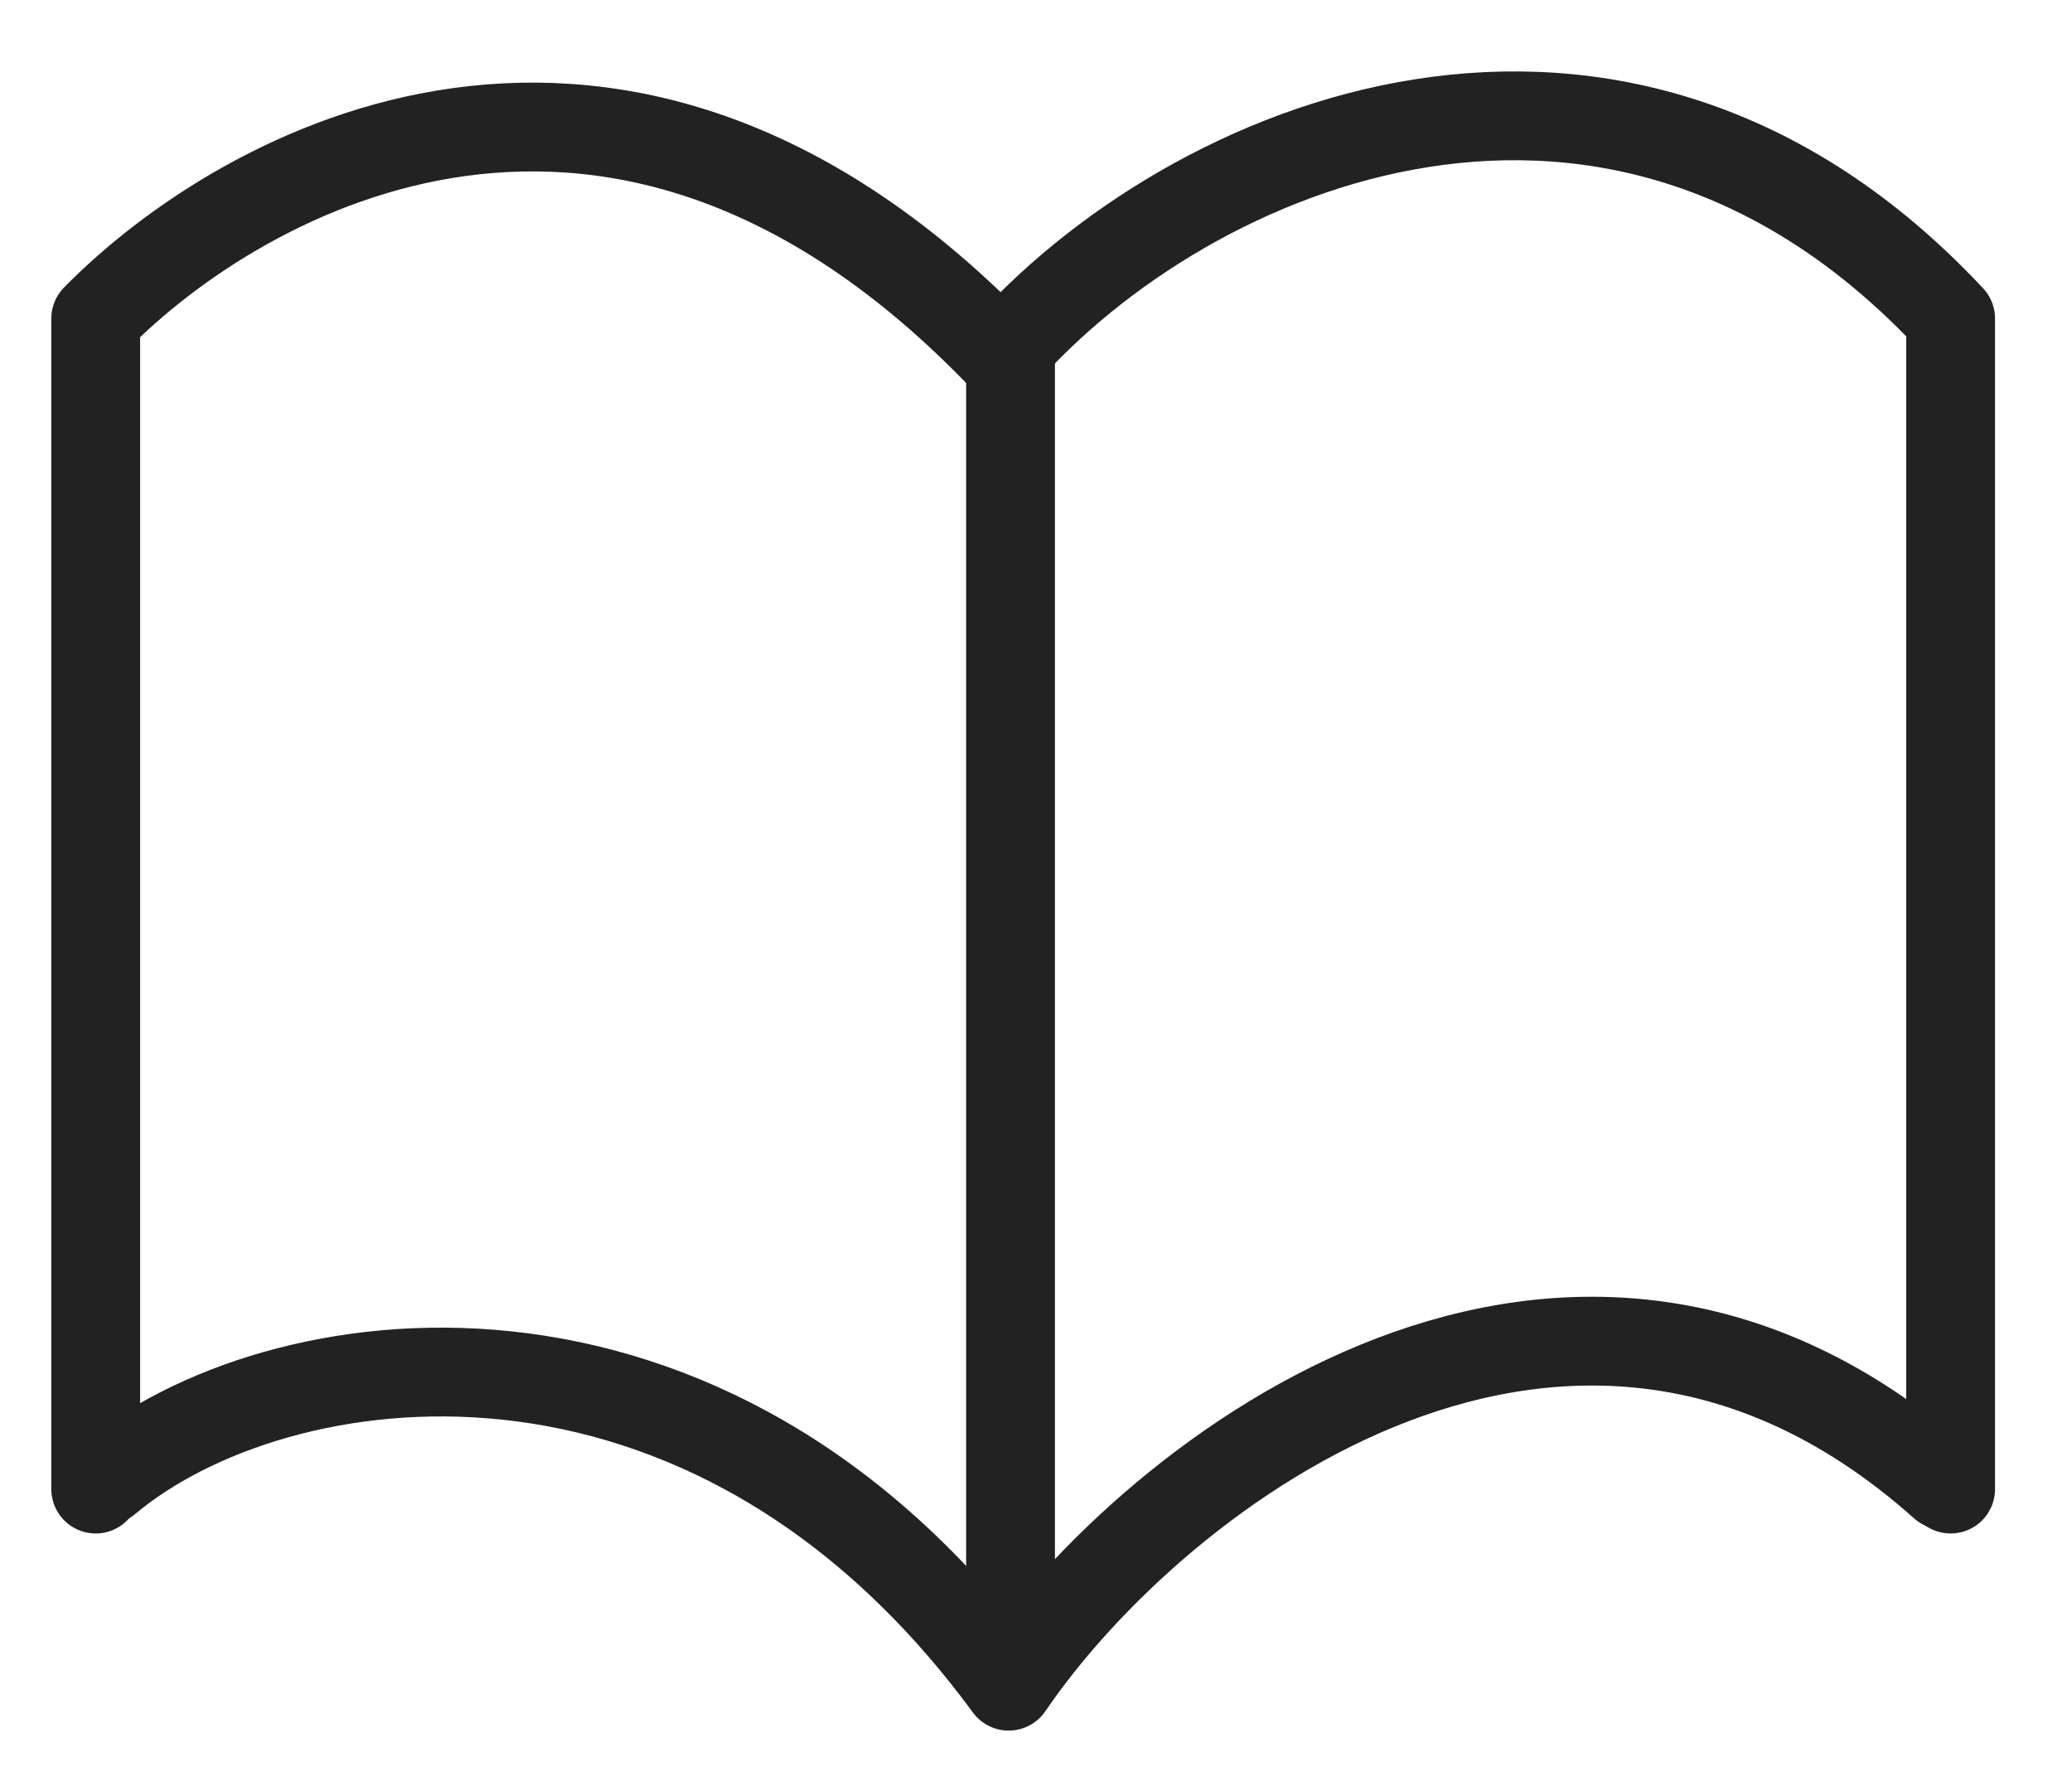 <svg width="21" height="18" viewBox="0 0 21 18" fill="none" xmlns="http://www.w3.org/2000/svg">
<path d="M0.97 15.093V3.229C2.451 1.722 6.269 -0.433 10.151 3.606C12.053 1.44 16.389 -0.388 19.77 3.229V15.093" stroke="#222222" stroke-width="0.9" stroke-linecap="round" stroke-linejoin="round"/>
<path d="M1.081 15.001C2.781 13.572 7.15 12.909 10.223 17.091C11.731 14.878 15.939 11.698 19.699 15.054" stroke="#222222" stroke-width="0.9" stroke-linecap="round" stroke-linejoin="round"/>
<path d="M10.242 3.582V16.564" stroke="#222222" stroke-width="0.9" stroke-linecap="round" stroke-linejoin="round"/>
</svg>
